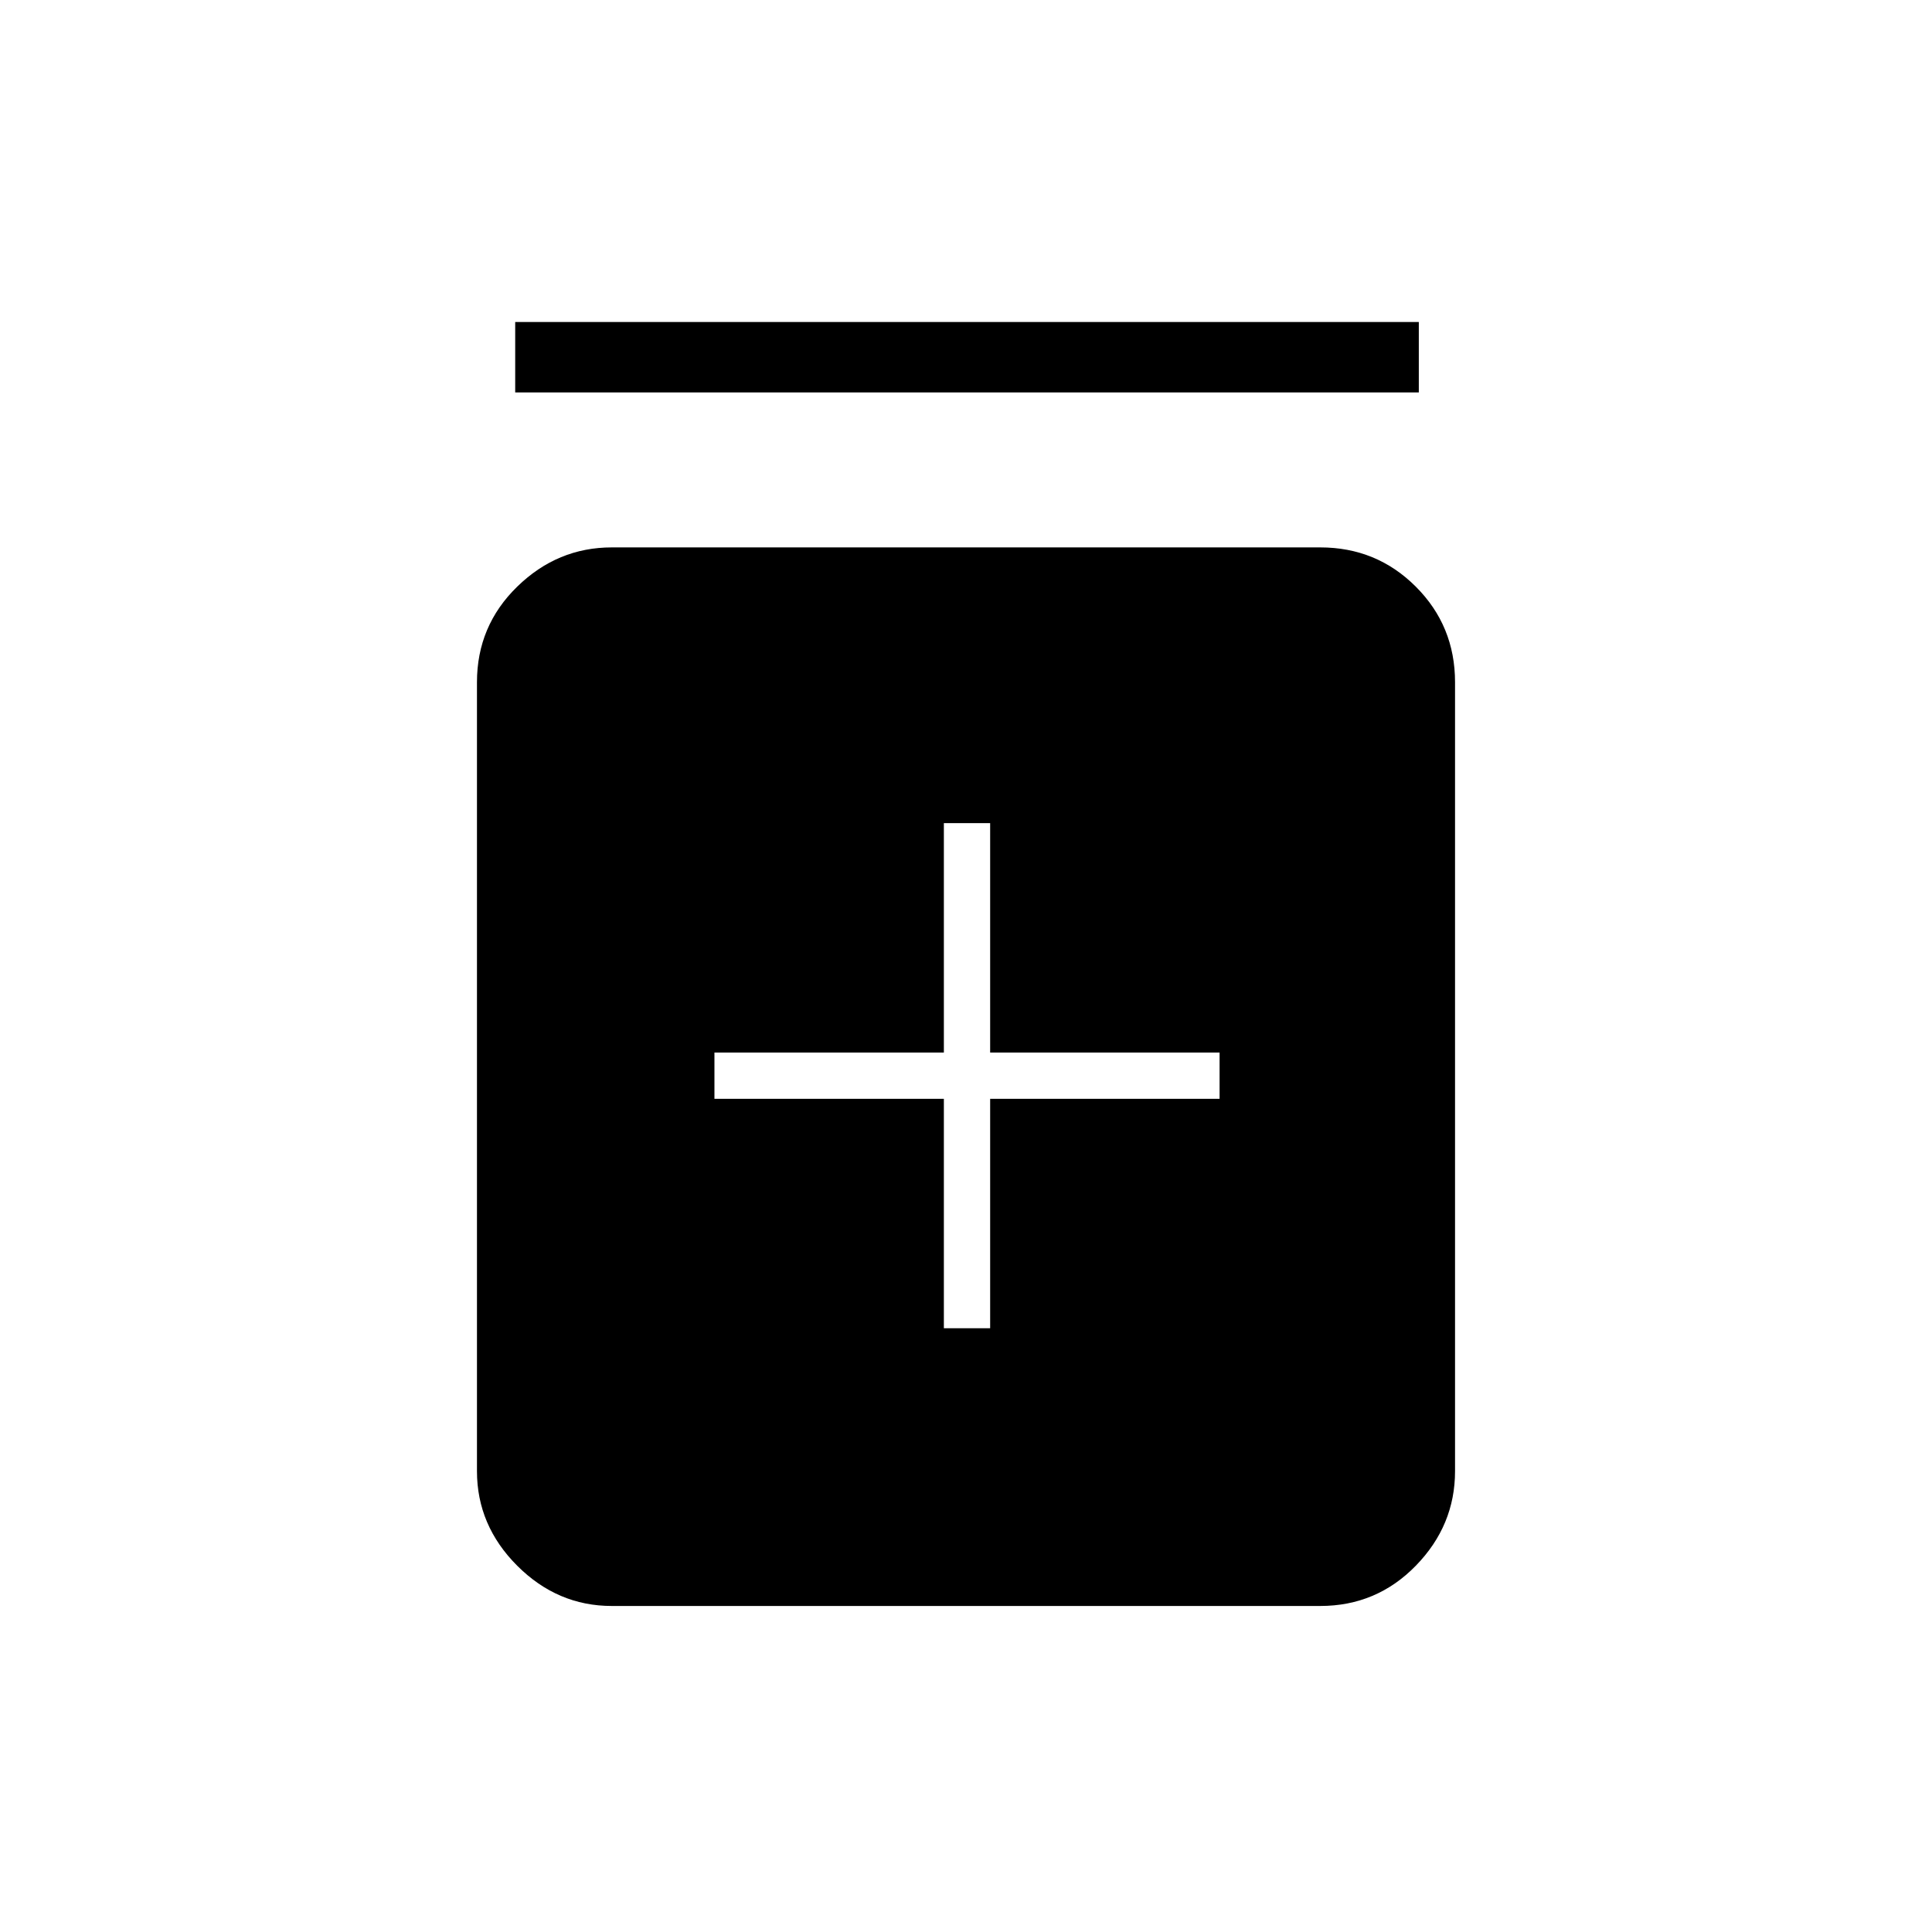 <svg xmlns="http://www.w3.org/2000/svg" height="48" width="48"><path d="M23.45 33h1.15v-5.7h5.7v-1.15h-5.7v-5.7h-1.15v5.7h-5.7v1.15h5.7Zm-8.25 6.9q-1.35 0-2.35-1t-1-2.35v-19.6q0-1.4 1-2.375 1-.975 2.35-.975h17.6q1.4 0 2.375.975.975.975.975 2.375v19.6q0 1.35-.975 2.35t-2.375 1ZM12.8 9.75V8h22.45v1.75Z"/></svg>